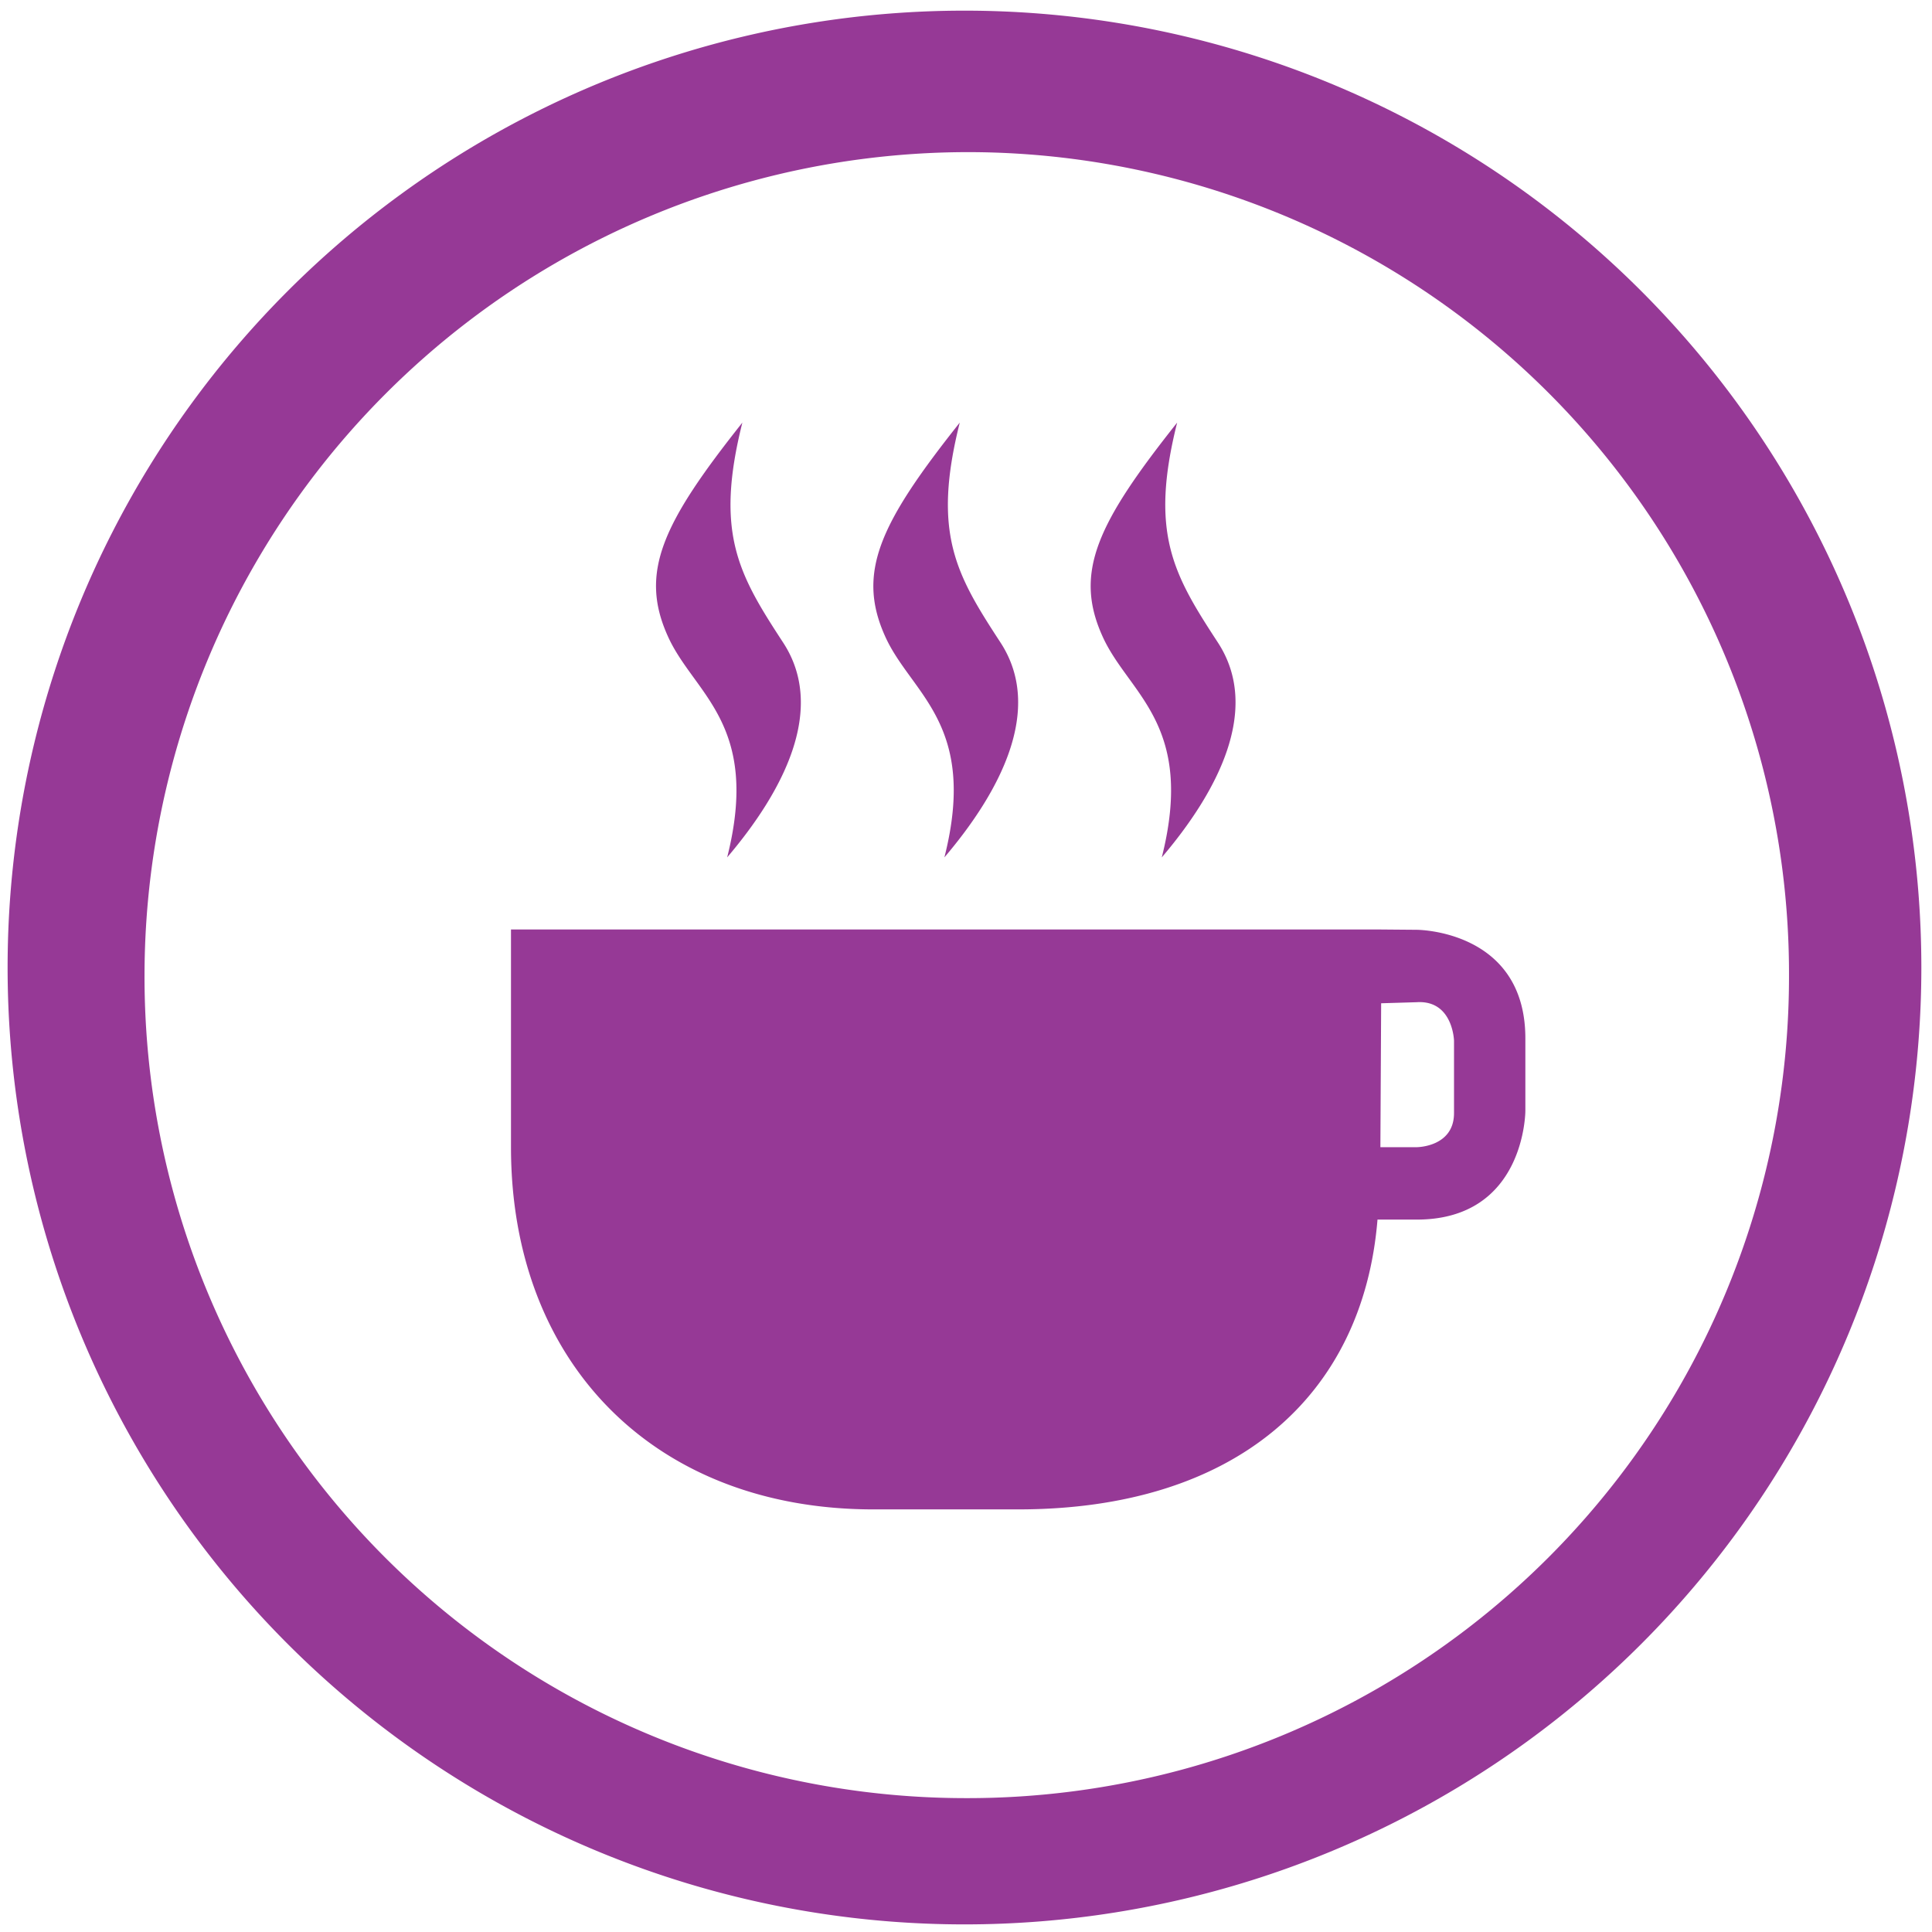 <?xml version="1.0" encoding="UTF-8" standalone="no"?>
<svg
   xmlns:dc="http://purl.org/dc/elements/1.1/"
   xmlns:cc="http://creativecommons.org/ns#"
   xmlns:rdf="http://www.w3.org/1999/02/22-rdf-syntax-ns#"
   xmlns:svg="http://www.w3.org/2000/svg"
   xmlns="http://www.w3.org/2000/svg"
   xmlns:sodipodi="http://sodipodi.sourceforge.net/DTD/sodipodi-0.dtd"
   xmlns:inkscape="http://www.inkscape.org/namespaces/inkscape"
   width="48"
   height="48"
   viewBox="0 0 12.7 12.7"
   version="1.1"
   id="svg4"
   sodipodi:docname="caffeine.svg"
   inkscape:version="0.92.4 (5da689c313, 2019-01-14)">
  <defs
     id="defs8" />
  <sodipodi:namedview
     pagecolor="#ffffff"
     bordercolor="#666666"
     borderopacity="1"
     objecttolerance="10"
     gridtolerance="10"
     guidetolerance="10"
     inkscape:pageopacity="0"
     inkscape:pageshadow="2"
     inkscape:window-width="1112"
     inkscape:window-height="480"
     id="namedview6"
     showgrid="false"
     inkscape:zoom="4.9166667"
     inkscape:cx="2.1355932"
     inkscape:cy="24"
     inkscape:window-x="0"
     inkscape:window-y="25"
     inkscape:window-maximized="0"
     inkscape:current-layer="svg4" />
  <path
     d="m 6.34,0.07 a 6.29,6.29 0 0 1 0,12.58 6.29,6.29 0 0 1 0,-12.58 z M 6.36,1 A 5.417,5.417 0 0 0 0.95,6.41 5.4,5.4 0 0 0 6.35,11.82 5.4,5.4 0 0 0 11.76,6.42 5.4,5.4 0 0 0 6.36,1 Z M 7.738,2.778 C 7.555,3.506 7.714,3.777 8.006,4.224 8.292,4.663 8.002,5.207 7.637,5.636 7.859,4.756 7.417,4.562 7.247,4.182 7.057,3.762 7.215,3.437 7.738,2.778 Z m -1.429,0 C 6.126,3.506 6.285,3.777 6.577,4.224 6.863,4.663 6.573,5.207 6.208,5.636 6.431,4.756 5.988,4.562 5.818,4.182 5.629,3.762 5.786,3.437 6.309,2.778 Z m -1.429,0 C 4.697,3.506 4.856,3.777 5.148,4.224 5.435,4.663 5.145,5.207 4.78,5.636 5.002,4.756 4.56,4.562 4.39,4.182 4.2,3.762 4.357,3.437 4.88,2.778 Z m 4.433,3.334 c 0,0 0.714,0 0.714,0.714 v 0.476 c 0,0 0,0.715 -0.714,0.715 H 9.055 C 8.96,9.177 8.122,9.922 6.693,9.922 H 5.741 C 4.312,9.922 3.359,8.969 3.359,7.541 V 6.11 h 5.715 z m 0,0.476 -0.234,0.007 -0.005,0.946 h 0.239 c 0,0 0.245,0 0.245,-0.224 V 6.841 c 0,0 -0.007,-0.268 -0.245,-0.253 z"
     id="path2"
     inkscape:connector-curvature="0"
     style="fill:#963996" />
</svg>

